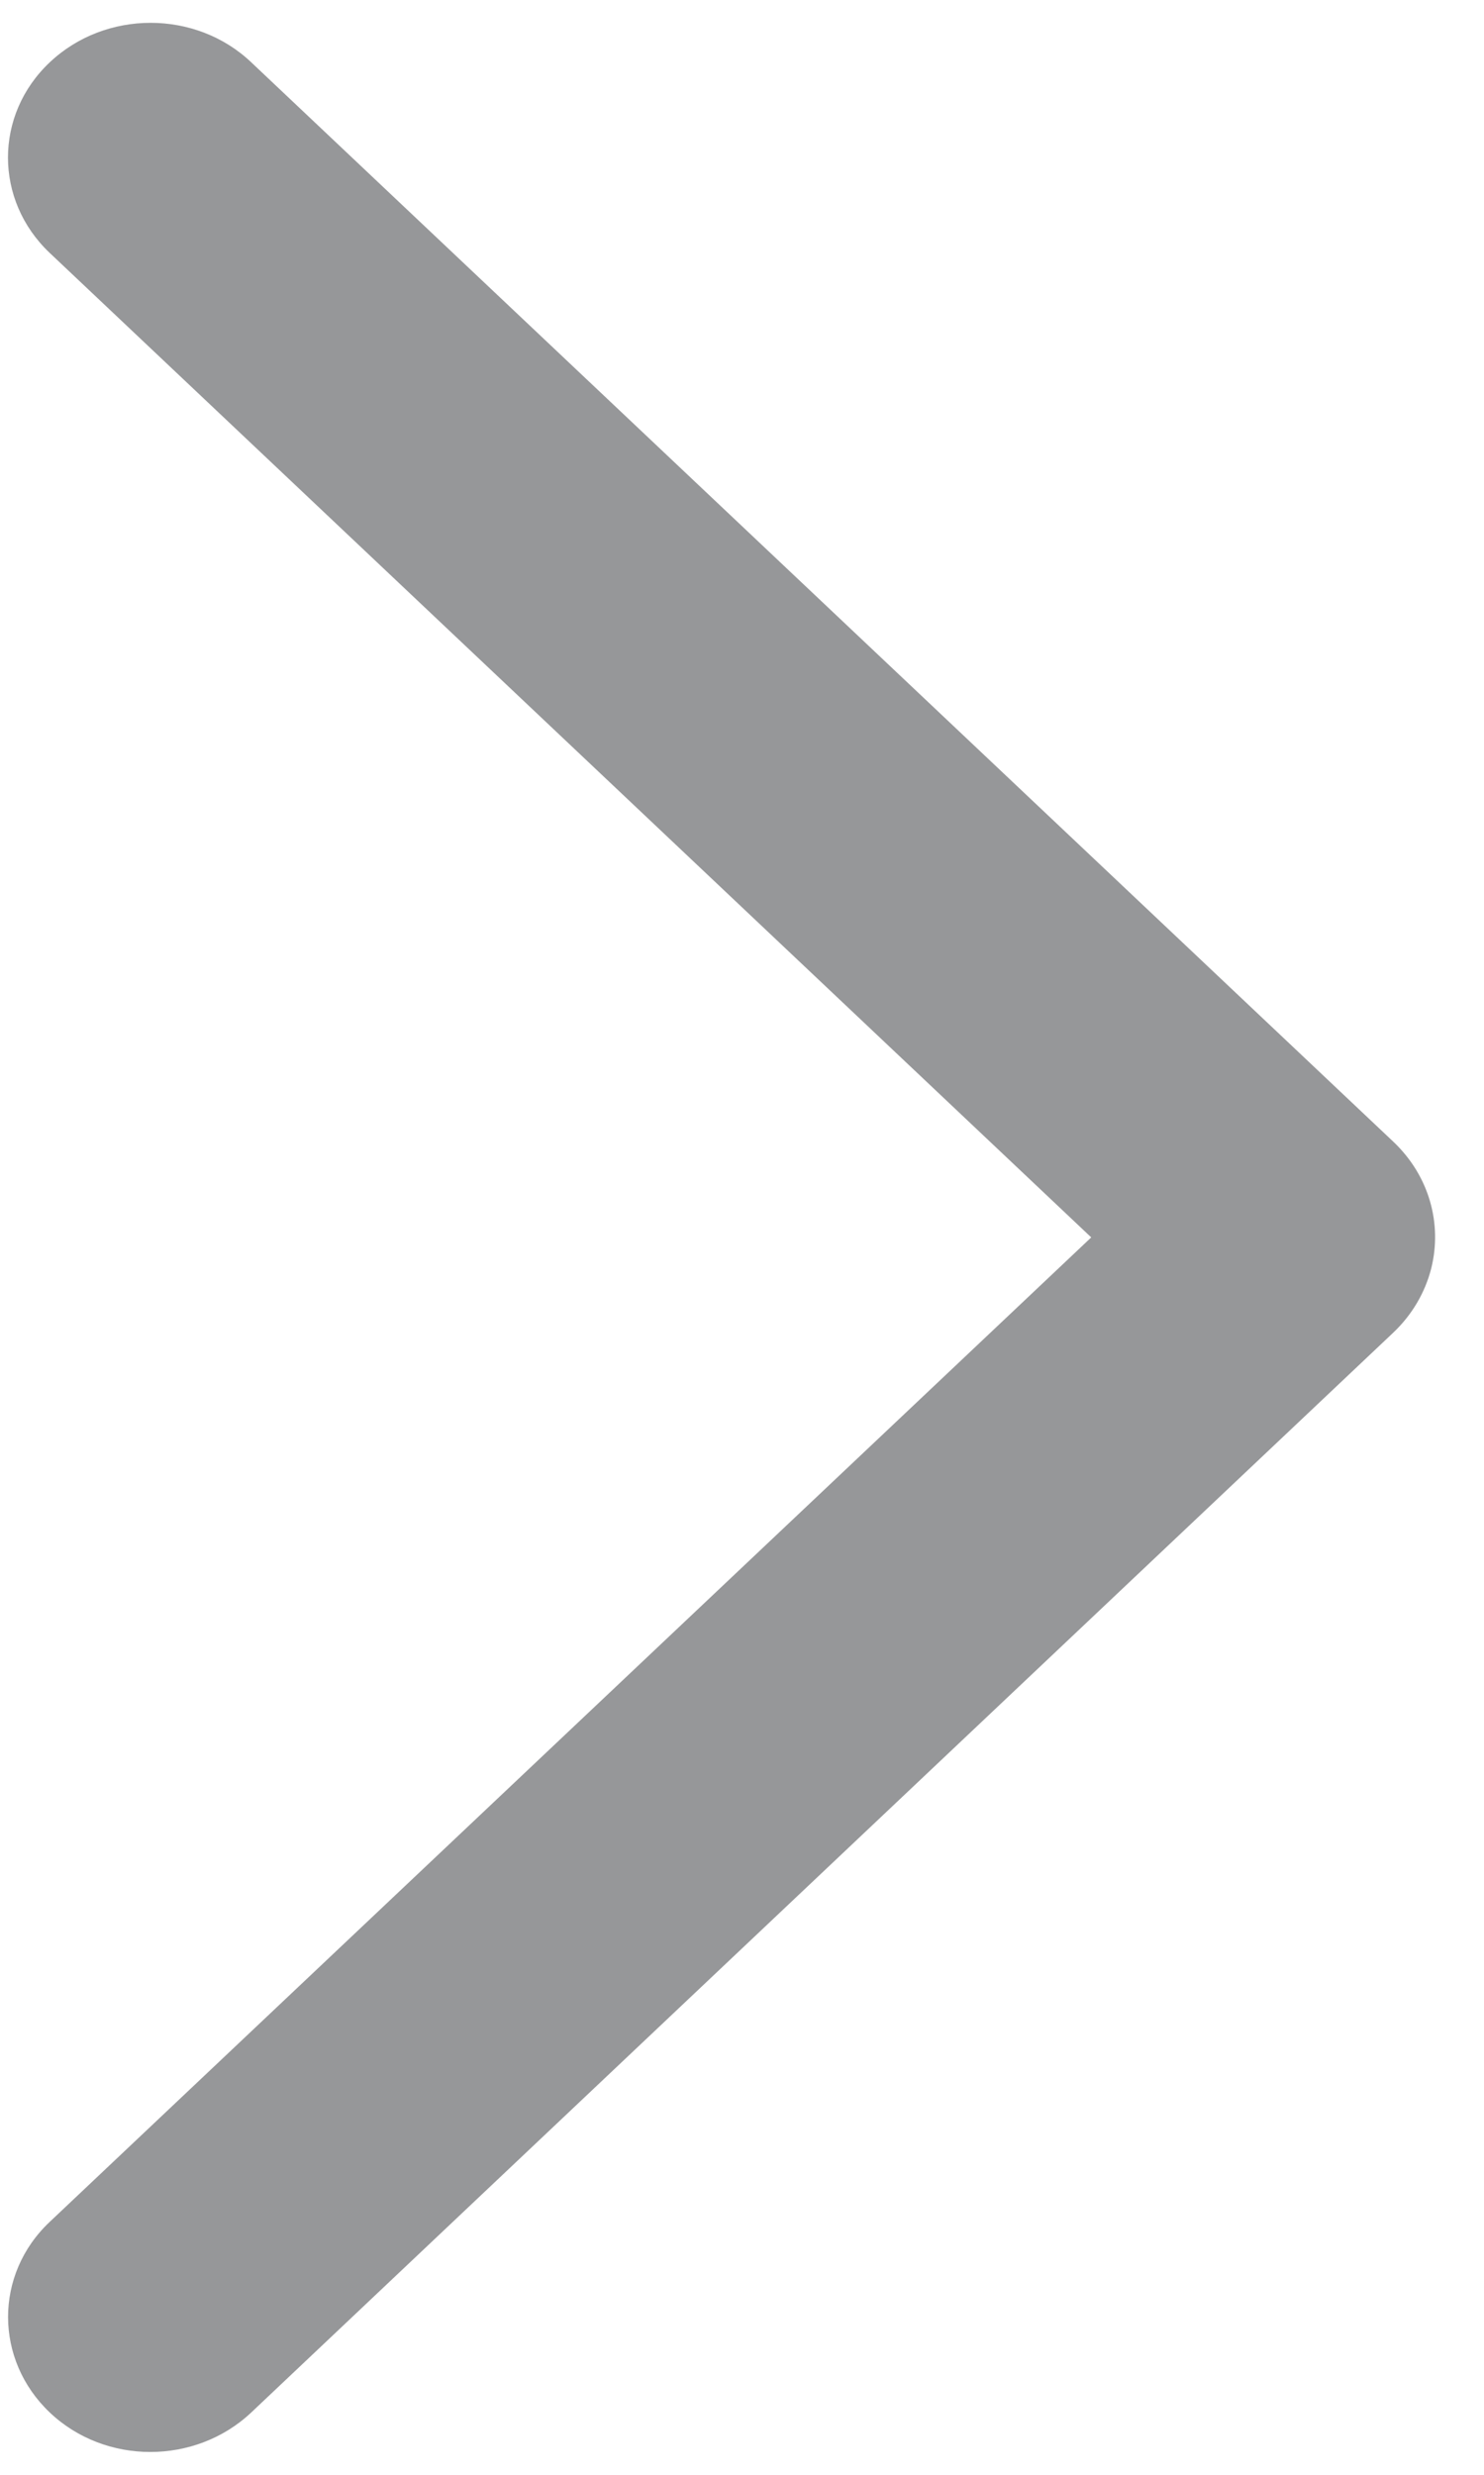 ﻿<?xml version="1.0" encoding="utf-8"?>
<svg version="1.1" xmlns:xlink="http://www.w3.org/1999/xlink" width="6px" height="10px" xmlns="http://www.w3.org/2000/svg">
  <g transform="matrix(1 0 0 1 -377 -124 )">
    <path d="M 5.633 4.613  C 5.78 4.752  5.831 4.946  5.787 5.124  C 5.762 5.223  5.709 5.313  5.633 5.385  L 1.016 9.748  C 0.79 9.961  0.425 9.961  0.201 9.748  C -0.023 9.535  -0.024 9.19  0.201 8.978  L 4.412 5  L 0.201 1.022  C -0.024 0.809  -0.024 0.464  0.201 0.252  C 0.426 0.039  0.792 0.039  1.016 0.252  L 5.633 4.613  Z " fill-rule="nonzero" fill="#969799" stroke="none" transform="matrix(1 0 0 1 377 124 )" />
  </g>
</svg>